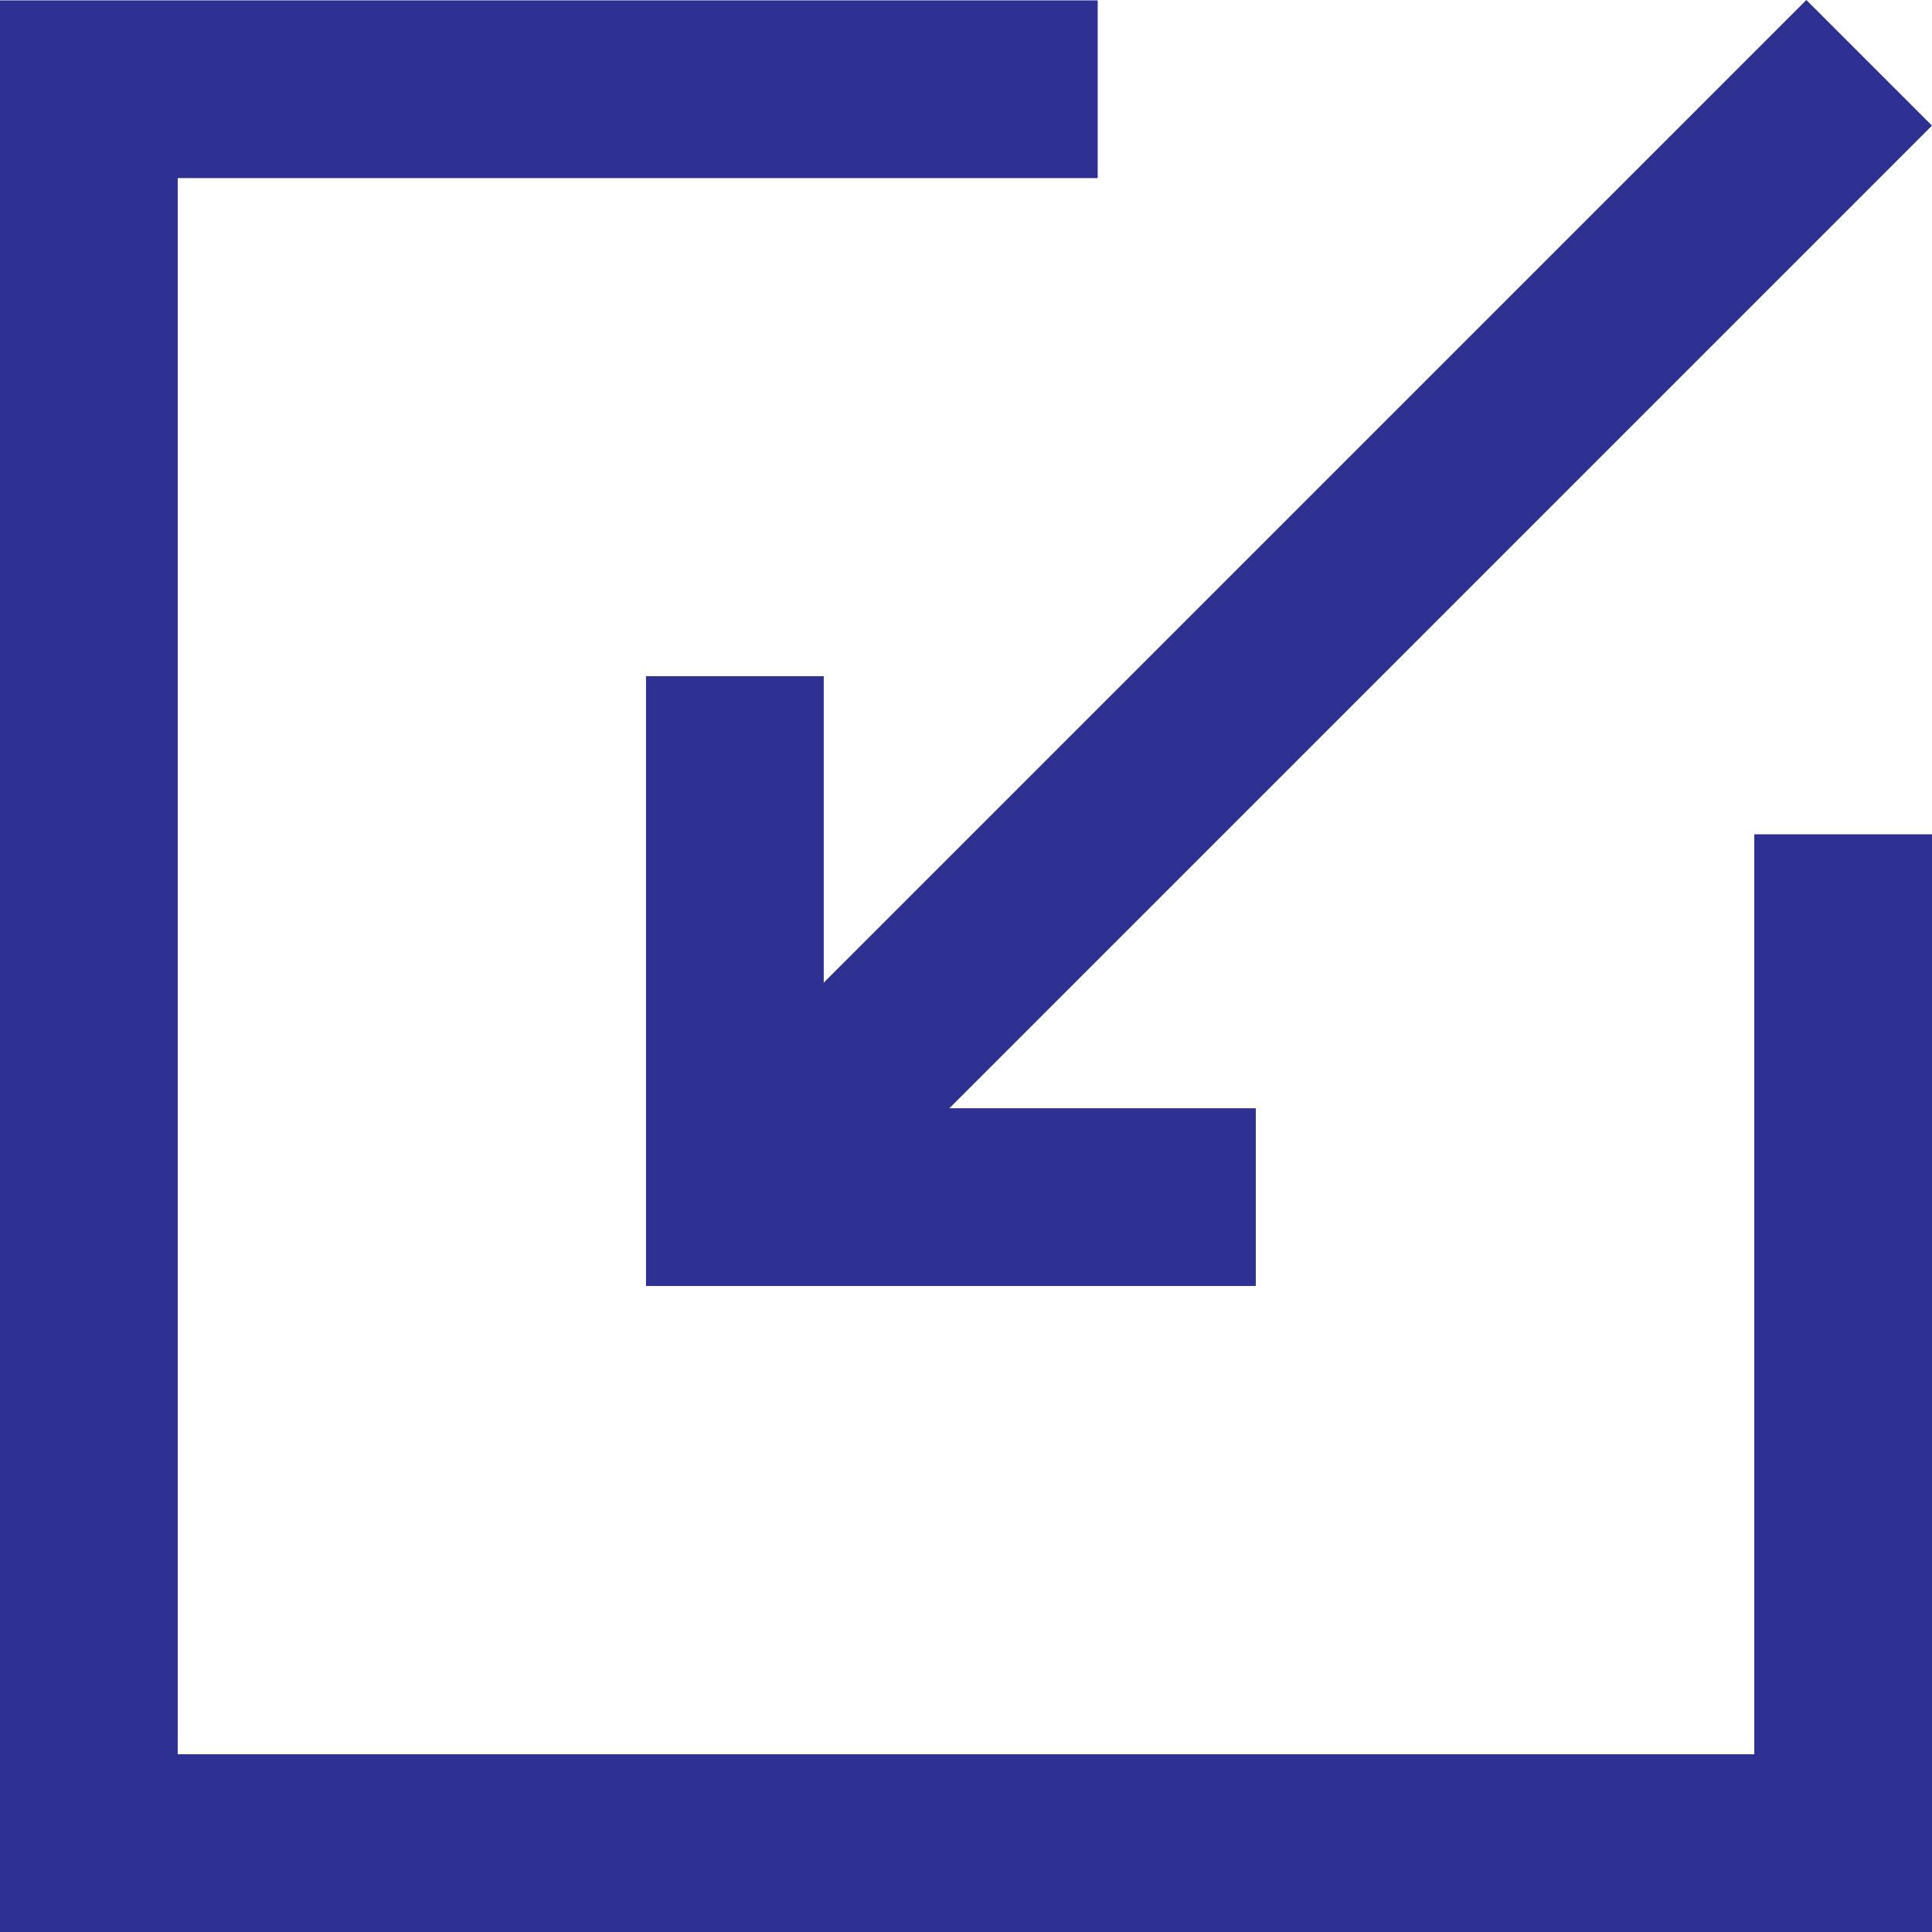 <?xml version="1.0" encoding="utf-8"?>
<!-- Generator: Adobe Illustrator 25.4.1, SVG Export Plug-In . SVG Version: 6.00 Build 0)  -->
<svg version="1.1" id="minimize" xmlns="http://www.w3.org/2000/svg" xmlns:xlink="http://www.w3.org/1999/xlink" x="0px" y="0px"
	 viewBox="0 0 512 512" style="enable-background:new 0 0 512 512;" xml:space="preserve">
<style type="text/css">
	.st0{fill:#2E3192;}
</style>
<polygon id="line" class="st0" points="512,221.1 512,512 0,512 0,0.1 290.9,0.1 290.9,47.2 47.1,47.2 47.1,464.9 464.9,464.9 
	464.9,221.1 "/>
<polygon id="arrow" class="st0" points="171.2,340.8 171.2,179.2 218.3,179.2 218.3,260.4 478.7,0 512,33.3 251.6,293.7 
	332.8,293.7 332.8,340.8 "/>
</svg>
